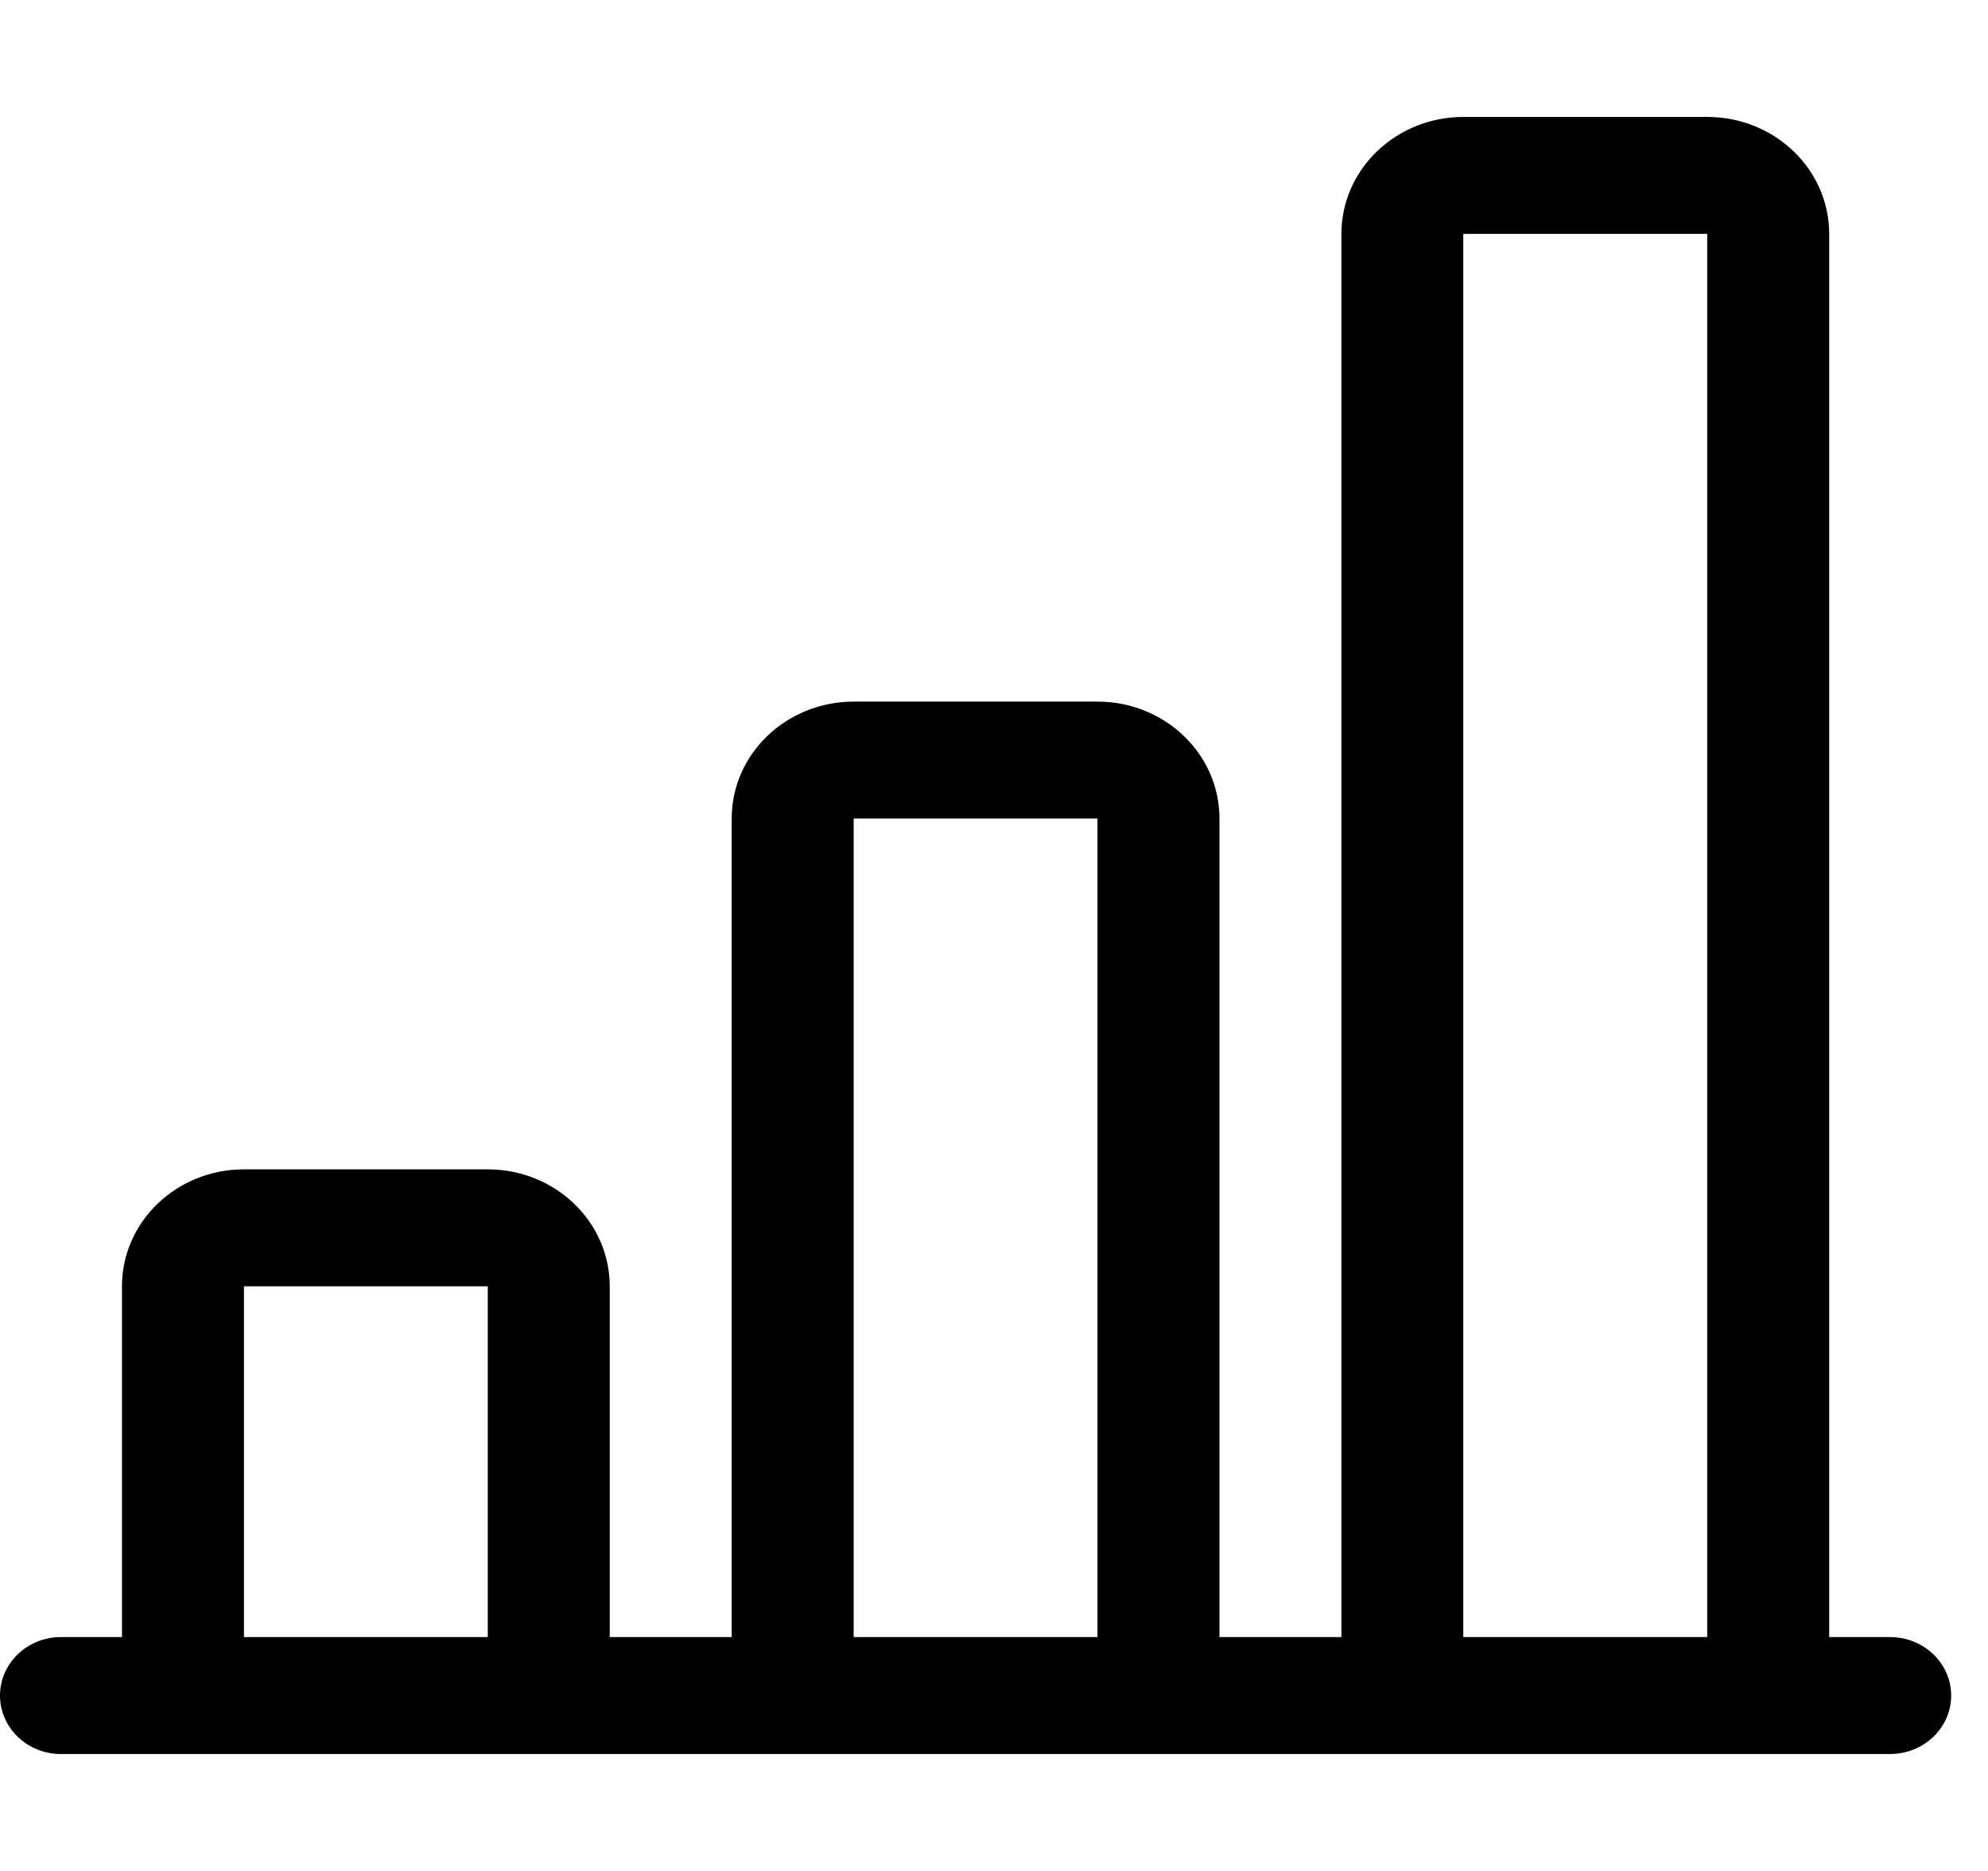 <svg width="17" height="16" viewBox="0 0 17 16" fill="none" xmlns="http://www.w3.org/2000/svg">
<path d="M11.471 2C11.471 1.448 11.938 1 12.513 1H14.599C15.175 1 15.642 1.448 15.642 2V14H16.163C16.451 14 16.685 14.224 16.685 14.5C16.685 14.776 16.451 15 16.163 15H0.521C0.233 15 0 14.776 0 14.5C0 14.224 0.233 14 0.521 14H1.043V11C1.043 10.448 1.51 10 2.086 10H4.171C4.747 10 5.214 10.448 5.214 11V14H6.257V7C6.257 6.448 6.724 6 7.3 6H9.385C9.961 6 10.428 6.448 10.428 7V14H11.471V2ZM12.513 14H14.599V2H12.513V14ZM9.385 14V7H7.3V14H9.385ZM4.171 14V11H2.086V14H4.171Z" fill="black"/>
</svg>
